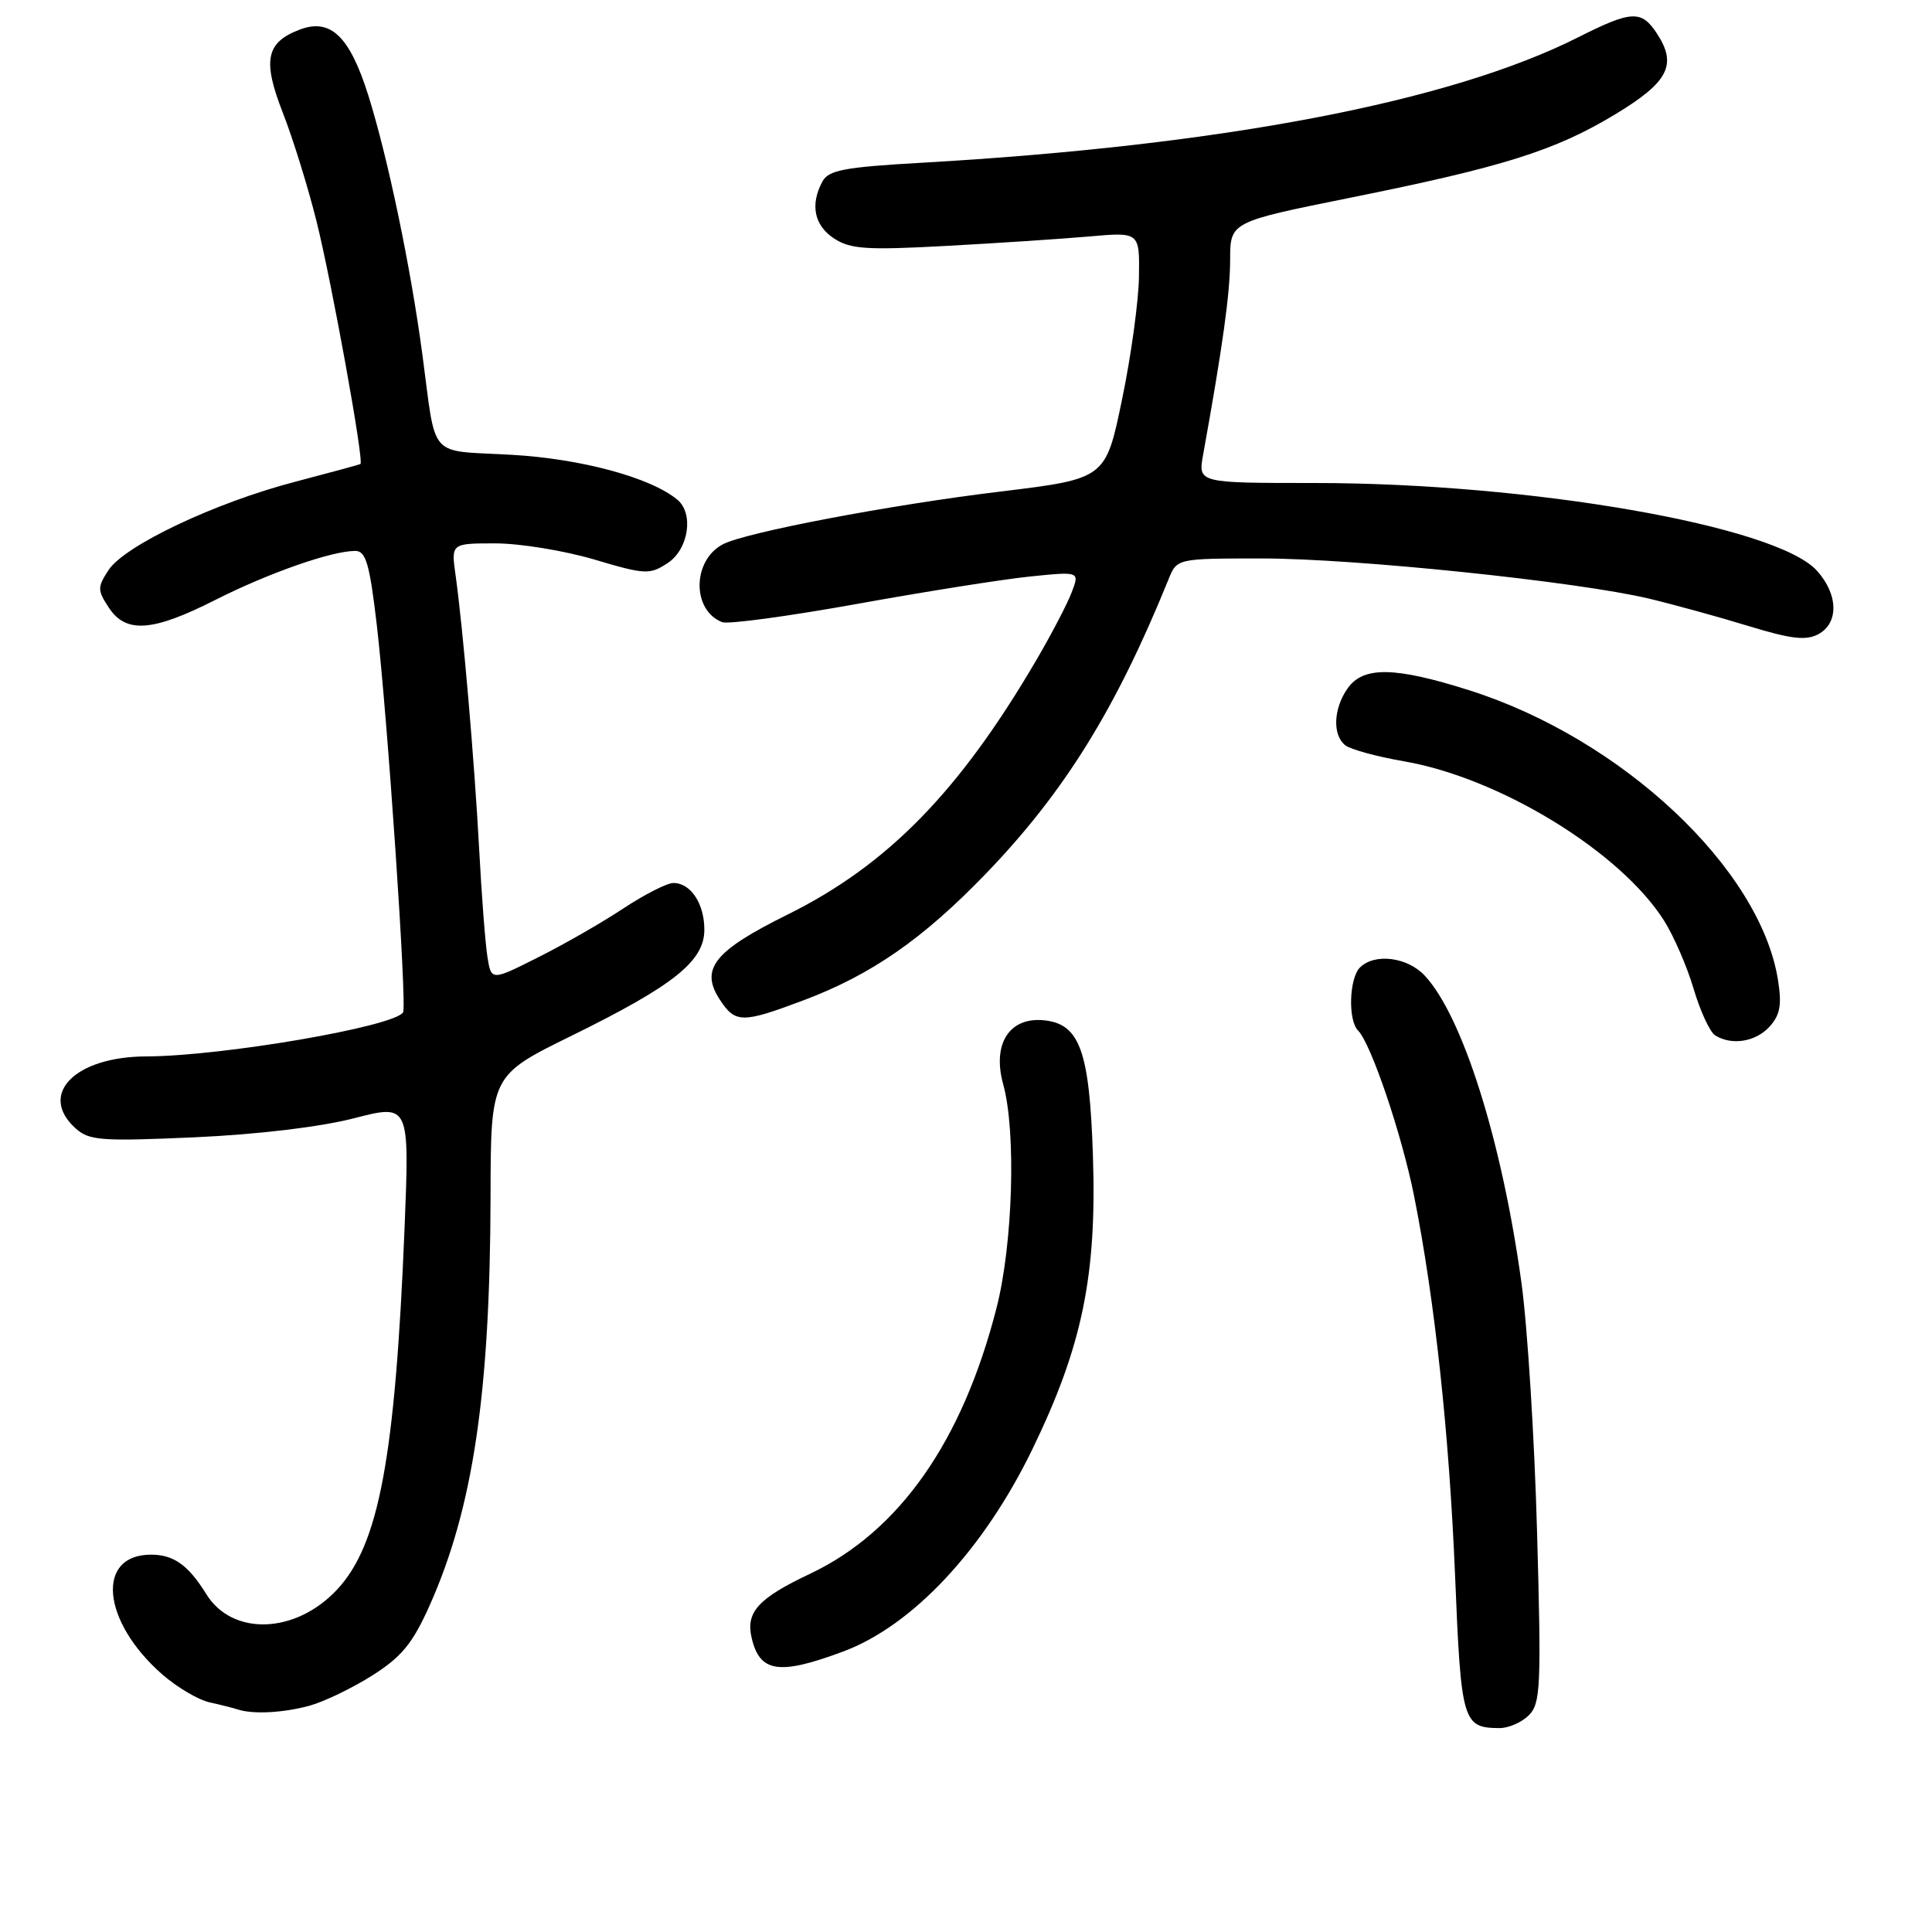 <?xml version="1.0" encoding="UTF-8" standalone="no"?>
<!DOCTYPE svg PUBLIC "-//W3C//DTD SVG 1.1//EN" "http://www.w3.org/Graphics/SVG/1.1/DTD/svg11.dtd" >
<svg xmlns="http://www.w3.org/2000/svg" xmlns:xlink="http://www.w3.org/1999/xlink" version="1.1" viewBox="0 0 256 256">
 <g >
 <path fill="currentColor"
d=" M 202.58 227.28 C 204.14 225.72 204.24 223.51 203.67 203.03 C 203.33 190.64 202.40 175.77 201.60 169.98 C 199.03 151.22 193.79 134.60 188.77 129.26 C 186.48 126.81 182.13 126.27 180.20 128.20 C 178.77 129.63 178.60 135.20 179.95 136.55 C 181.66 138.26 185.75 150.33 187.38 158.50 C 190.12 172.26 192.03 189.98 192.81 208.89 C 193.60 228.20 193.82 228.95 198.68 228.98 C 199.88 228.99 201.63 228.23 202.58 227.28 Z  M 41.03 226.01 C 42.98 225.47 46.72 223.66 49.36 221.99 C 53.23 219.53 54.68 217.76 56.93 212.73 C 62.68 199.85 64.95 184.61 65.00 158.50 C 65.03 142.50 65.03 142.50 75.76 137.23 C 89.30 130.57 93.33 127.35 93.33 123.19 C 93.33 119.73 91.52 117.00 89.23 117.00 C 88.39 117.00 85.41 118.52 82.60 120.37 C 79.80 122.23 74.71 125.15 71.29 126.86 C 65.09 129.98 65.09 129.98 64.58 126.74 C 64.30 124.96 63.81 118.55 63.49 112.50 C 62.86 100.78 61.35 83.25 60.37 76.25 C 59.77 72.00 59.77 72.00 65.64 72.00 C 68.86 72.00 74.75 72.96 78.72 74.13 C 85.51 76.15 86.08 76.17 88.47 74.61 C 91.24 72.79 91.97 68.05 89.75 66.21 C 86.21 63.27 77.00 60.78 67.73 60.26 C 56.59 59.63 57.85 61.06 55.97 47.00 C 54.42 35.37 51.39 20.87 48.81 12.66 C 46.34 4.80 43.80 2.36 39.70 3.93 C 35.24 5.62 34.76 8.01 37.48 14.95 C 38.81 18.35 40.82 24.82 41.94 29.32 C 43.97 37.46 48.26 61.16 47.76 61.48 C 47.62 61.57 43.68 62.64 39.02 63.86 C 28.45 66.63 16.51 72.29 14.38 75.54 C 12.90 77.81 12.90 78.20 14.41 80.50 C 16.68 83.97 20.20 83.72 28.56 79.48 C 35.58 75.93 43.94 73.00 47.07 73.00 C 48.48 73.00 48.97 74.67 49.92 82.75 C 51.34 94.87 53.95 133.27 53.41 134.14 C 52.25 136.03 29.44 139.95 19.38 139.98 C 9.94 140.01 5.02 144.99 10.00 149.50 C 11.80 151.13 13.37 151.25 25.75 150.70 C 34.05 150.33 42.43 149.33 46.89 148.18 C 54.27 146.28 54.27 146.28 53.60 162.89 C 52.36 193.15 50.22 204.64 44.70 210.59 C 39.20 216.52 30.79 216.83 27.33 211.22 C 24.95 207.38 23.01 206.00 20.01 206.00 C 12.67 206.00 13.48 214.83 21.47 221.84 C 23.43 223.56 26.27 225.24 27.77 225.57 C 29.27 225.90 30.95 226.33 31.50 226.51 C 33.51 227.18 37.59 226.96 41.03 226.01 Z  M 111.71 218.84 C 120.92 215.42 130.35 205.33 136.81 192.00 C 143.41 178.39 145.34 169.02 144.82 153.19 C 144.37 139.23 143.07 135.65 138.30 135.19 C 133.73 134.75 131.45 138.34 132.93 143.68 C 134.66 149.92 134.22 164.81 132.05 173.29 C 127.52 191.02 119.15 202.95 107.30 208.55 C 100.48 211.78 98.81 213.61 99.59 216.99 C 100.65 221.62 103.22 222.01 111.71 218.84 Z  M 234.48 136.03 C 235.88 134.48 236.12 133.14 235.59 129.84 C 233.23 115.07 214.90 97.88 194.70 91.47 C 184.80 88.33 180.63 88.27 178.56 91.22 C 176.68 93.90 176.54 97.39 178.25 98.75 C 178.94 99.30 182.42 100.25 186.00 100.87 C 198.73 103.06 214.74 112.87 220.51 122.01 C 221.79 124.04 223.55 128.10 224.42 131.04 C 225.29 133.98 226.57 136.74 227.25 137.18 C 229.44 138.57 232.64 138.06 234.48 136.03 Z  M 106.51 132.53 C 115.46 129.16 122.29 124.42 130.61 115.79 C 141.01 105.01 147.86 93.97 154.84 76.75 C 155.96 74.00 155.96 74.00 167.23 74.00 C 179.54 74.00 208.95 77.05 218.50 79.32 C 221.80 80.11 227.73 81.74 231.68 82.95 C 237.30 84.67 239.30 84.91 240.93 84.04 C 243.67 82.57 243.59 78.76 240.75 75.62 C 235.40 69.68 202.83 64.00 174.15 64.00 C 158.74 64.00 158.74 64.00 159.42 60.25 C 162.03 45.80 162.99 38.85 163.00 34.45 C 163.00 29.41 163.00 29.41 178.87 26.21 C 199.23 22.11 206.03 19.97 214.02 15.15 C 221.08 10.89 222.27 8.58 219.55 4.44 C 217.50 1.31 216.20 1.37 209.12 4.94 C 192.16 13.50 161.96 19.28 122.22 21.56 C 111.84 22.15 109.78 22.54 108.97 24.06 C 107.32 27.13 107.89 29.88 110.52 31.60 C 112.67 33.01 114.83 33.16 125.27 32.59 C 132.00 32.23 140.54 31.66 144.25 31.34 C 151.00 30.74 151.00 30.74 150.92 36.62 C 150.88 39.85 149.87 47.21 148.67 52.97 C 146.50 63.44 146.50 63.44 132.50 65.14 C 117.88 66.91 98.74 70.55 95.77 72.13 C 91.71 74.28 91.67 80.89 95.70 82.44 C 96.49 82.74 104.51 81.65 113.52 80.03 C 122.54 78.40 132.87 76.76 136.49 76.39 C 143.06 75.72 143.06 75.72 142.01 78.47 C 141.44 79.99 139.35 83.99 137.38 87.36 C 127.17 104.84 117.63 114.61 104.37 121.18 C 94.61 126.01 92.72 128.39 95.38 132.46 C 97.44 135.60 98.34 135.61 106.51 132.53 Z "/>
</g>
</svg>